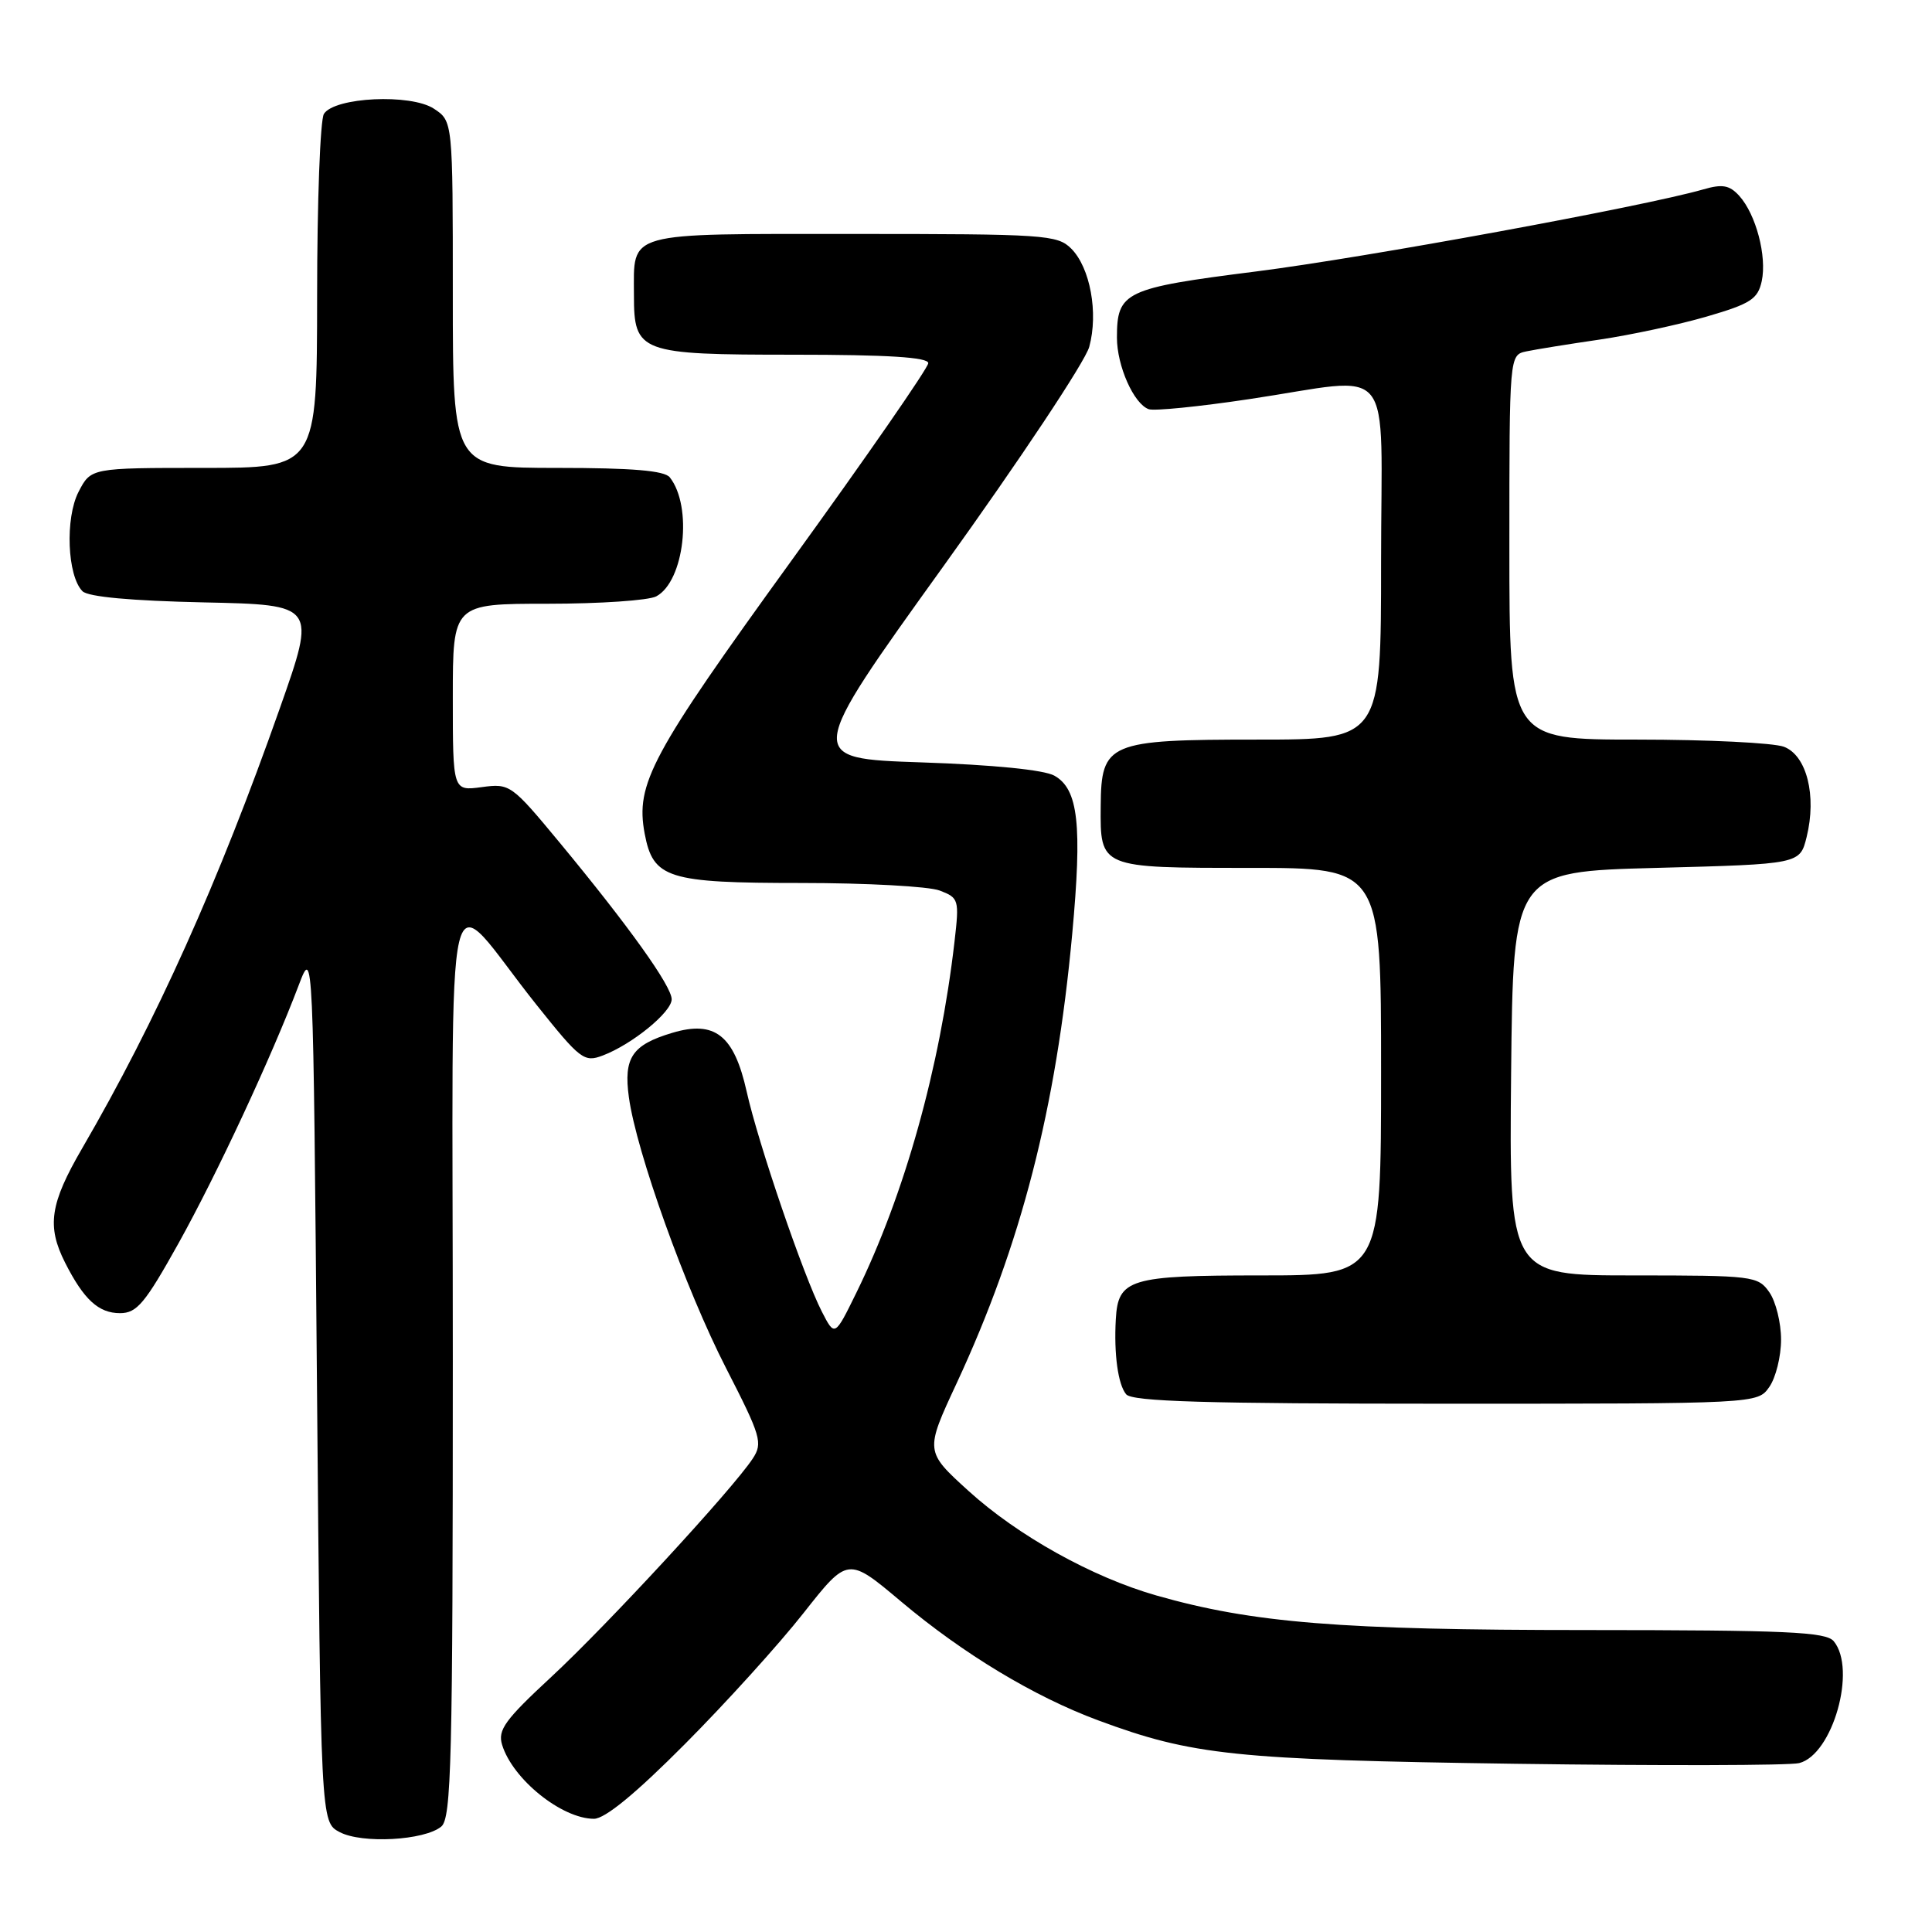 <?xml version="1.0" encoding="UTF-8" standalone="no"?>
<!DOCTYPE svg PUBLIC "-//W3C//DTD SVG 1.1//EN" "http://www.w3.org/Graphics/SVG/1.1/DTD/svg11.dtd" >
<svg xmlns="http://www.w3.org/2000/svg" xmlns:xlink="http://www.w3.org/1999/xlink" version="1.1" viewBox="0 0 256 256">
 <g >
 <path fill="currentColor"
d=" M 58.47 242.03 C 59.81 240.91 60.00 233.38 60.00 180.13 C 60.01 111.05 58.51 117.40 71.12 133.18 C 76.89 140.40 77.40 140.80 79.87 139.86 C 83.77 138.38 89.00 134.11 89.00 132.41 C 89.00 130.66 83.31 122.71 74.15 111.64 C 67.77 103.94 67.57 103.79 63.82 104.30 C 60.00 104.81 60.00 104.81 60.00 92.40 C 60.00 80.00 60.00 80.00 72.57 80.00 C 79.48 80.00 85.95 79.56 86.96 79.02 C 90.68 77.03 91.81 67.11 88.75 63.25 C 88.04 62.36 83.78 62.00 73.88 62.00 C 60.00 62.00 60.00 62.00 60.00 39.02 C 60.00 16.05 60.00 16.05 57.49 14.40 C 54.42 12.39 44.33 12.87 42.92 15.09 C 42.43 15.87 42.02 26.74 42.02 39.25 C 42.00 62.00 42.00 62.00 27.03 62.00 C 12.05 62.00 12.05 62.00 10.41 65.17 C 8.61 68.65 8.91 76.31 10.93 78.34 C 11.68 79.09 17.41 79.61 27.00 79.82 C 41.91 80.14 41.91 80.14 37.09 93.82 C 28.96 116.90 20.69 135.30 10.88 152.17 C 6.62 159.50 6.18 162.47 8.62 167.30 C 11.10 172.20 13.06 174.00 15.90 174.00 C 18.14 174.00 19.21 172.71 23.65 164.75 C 28.75 155.58 35.95 140.13 39.60 130.50 C 41.50 125.50 41.50 125.50 42.00 183.47 C 42.50 241.44 42.50 241.44 45.00 242.76 C 47.96 244.33 56.24 243.87 58.47 242.03 Z  M 90.75 231.10 C 96.17 225.66 103.24 217.85 106.47 213.74 C 112.35 206.28 112.35 206.28 119.42 212.23 C 127.66 219.16 137.03 224.81 145.50 227.95 C 158.00 232.59 163.63 233.18 200.77 233.71 C 220.16 233.98 237.10 233.94 238.40 233.62 C 242.84 232.50 246.05 221.18 242.98 217.47 C 241.95 216.23 236.76 216.00 210.13 215.99 C 177.63 215.99 165.99 215.05 153.23 211.41 C 144.74 208.99 134.87 203.49 128.34 197.56 C 122.56 192.31 122.56 192.31 126.76 183.29 C 135.32 164.87 139.93 146.95 142.07 123.80 C 143.41 109.27 142.89 104.57 139.71 102.78 C 138.34 102.01 131.60 101.34 122.10 101.02 C 106.70 100.50 106.70 100.50 125.03 75.00 C 135.11 60.98 143.80 47.91 144.33 45.96 C 145.56 41.47 144.46 35.46 141.94 32.94 C 140.11 31.11 138.41 31.00 113.04 31.00 C 82.56 31.00 84.00 30.60 84.00 39.11 C 84.00 46.73 84.73 47.00 105.15 47.00 C 117.61 47.00 123.00 47.34 123.00 48.12 C 123.00 48.73 114.83 60.53 104.84 74.33 C 86.23 100.05 84.19 103.85 85.42 110.45 C 86.54 116.40 88.44 117.00 106.16 117.00 C 114.80 117.00 123.06 117.45 124.51 118.00 C 127.05 118.97 127.12 119.20 126.48 124.75 C 124.55 141.50 119.87 158.25 113.46 171.32 C 110.61 177.13 110.61 177.13 108.90 173.80 C 106.46 169.04 100.48 151.54 98.94 144.65 C 97.27 137.17 94.73 135.16 89.07 136.86 C 83.75 138.45 82.61 140.15 83.33 145.39 C 84.32 152.62 90.87 170.88 96.20 181.27 C 100.84 190.32 101.10 191.20 99.74 193.27 C 97.10 197.30 80.43 215.36 73.06 222.19 C 66.92 227.88 65.93 229.23 66.53 231.19 C 67.92 235.75 74.43 240.99 78.70 241.00 C 80.16 241.00 84.22 237.67 90.75 231.10 Z  M 234.44 183.78 C 235.30 182.56 236.00 179.73 236.00 177.50 C 236.00 175.27 235.30 172.44 234.44 171.22 C 232.94 169.08 232.30 169.00 216.43 169.00 C 199.97 169.00 199.97 169.00 200.23 142.25 C 200.50 115.50 200.50 115.50 219.50 115.00 C 238.50 114.50 238.50 114.50 239.39 110.90 C 240.74 105.43 239.40 100.10 236.38 98.95 C 235.00 98.43 226.25 98.00 216.93 98.00 C 200.00 98.00 200.00 98.00 200.00 72.52 C 200.00 47.04 200.00 47.04 202.25 46.56 C 203.49 46.30 207.88 45.59 212.00 44.99 C 216.12 44.38 222.50 43.01 226.17 41.94 C 231.97 40.25 232.92 39.63 233.44 37.25 C 234.14 33.96 232.68 28.41 230.46 25.95 C 229.17 24.53 228.23 24.36 225.68 25.10 C 217.81 27.36 180.90 34.14 166.44 35.97 C 149.00 38.18 148.00 38.65 148.00 44.74 C 148.00 48.48 150.23 53.51 152.21 54.22 C 152.92 54.48 158.90 53.88 165.50 52.89 C 185.21 49.95 183.00 47.22 183.00 74.50 C 183.00 98.00 183.00 98.00 166.61 98.00 C 146.85 98.00 145.91 98.40 145.85 106.79 C 145.78 115.04 145.68 115.00 165.62 115.00 C 183.00 115.00 183.00 115.00 183.00 142.00 C 183.00 169.00 183.00 169.00 167.07 169.00 C 149.66 169.00 148.15 169.46 147.85 174.82 C 147.59 179.42 148.14 183.45 149.22 184.75 C 150.01 185.71 159.72 186.00 191.57 186.00 C 232.89 186.00 232.89 186.00 234.44 183.78 Z "/>
</g>
</svg>